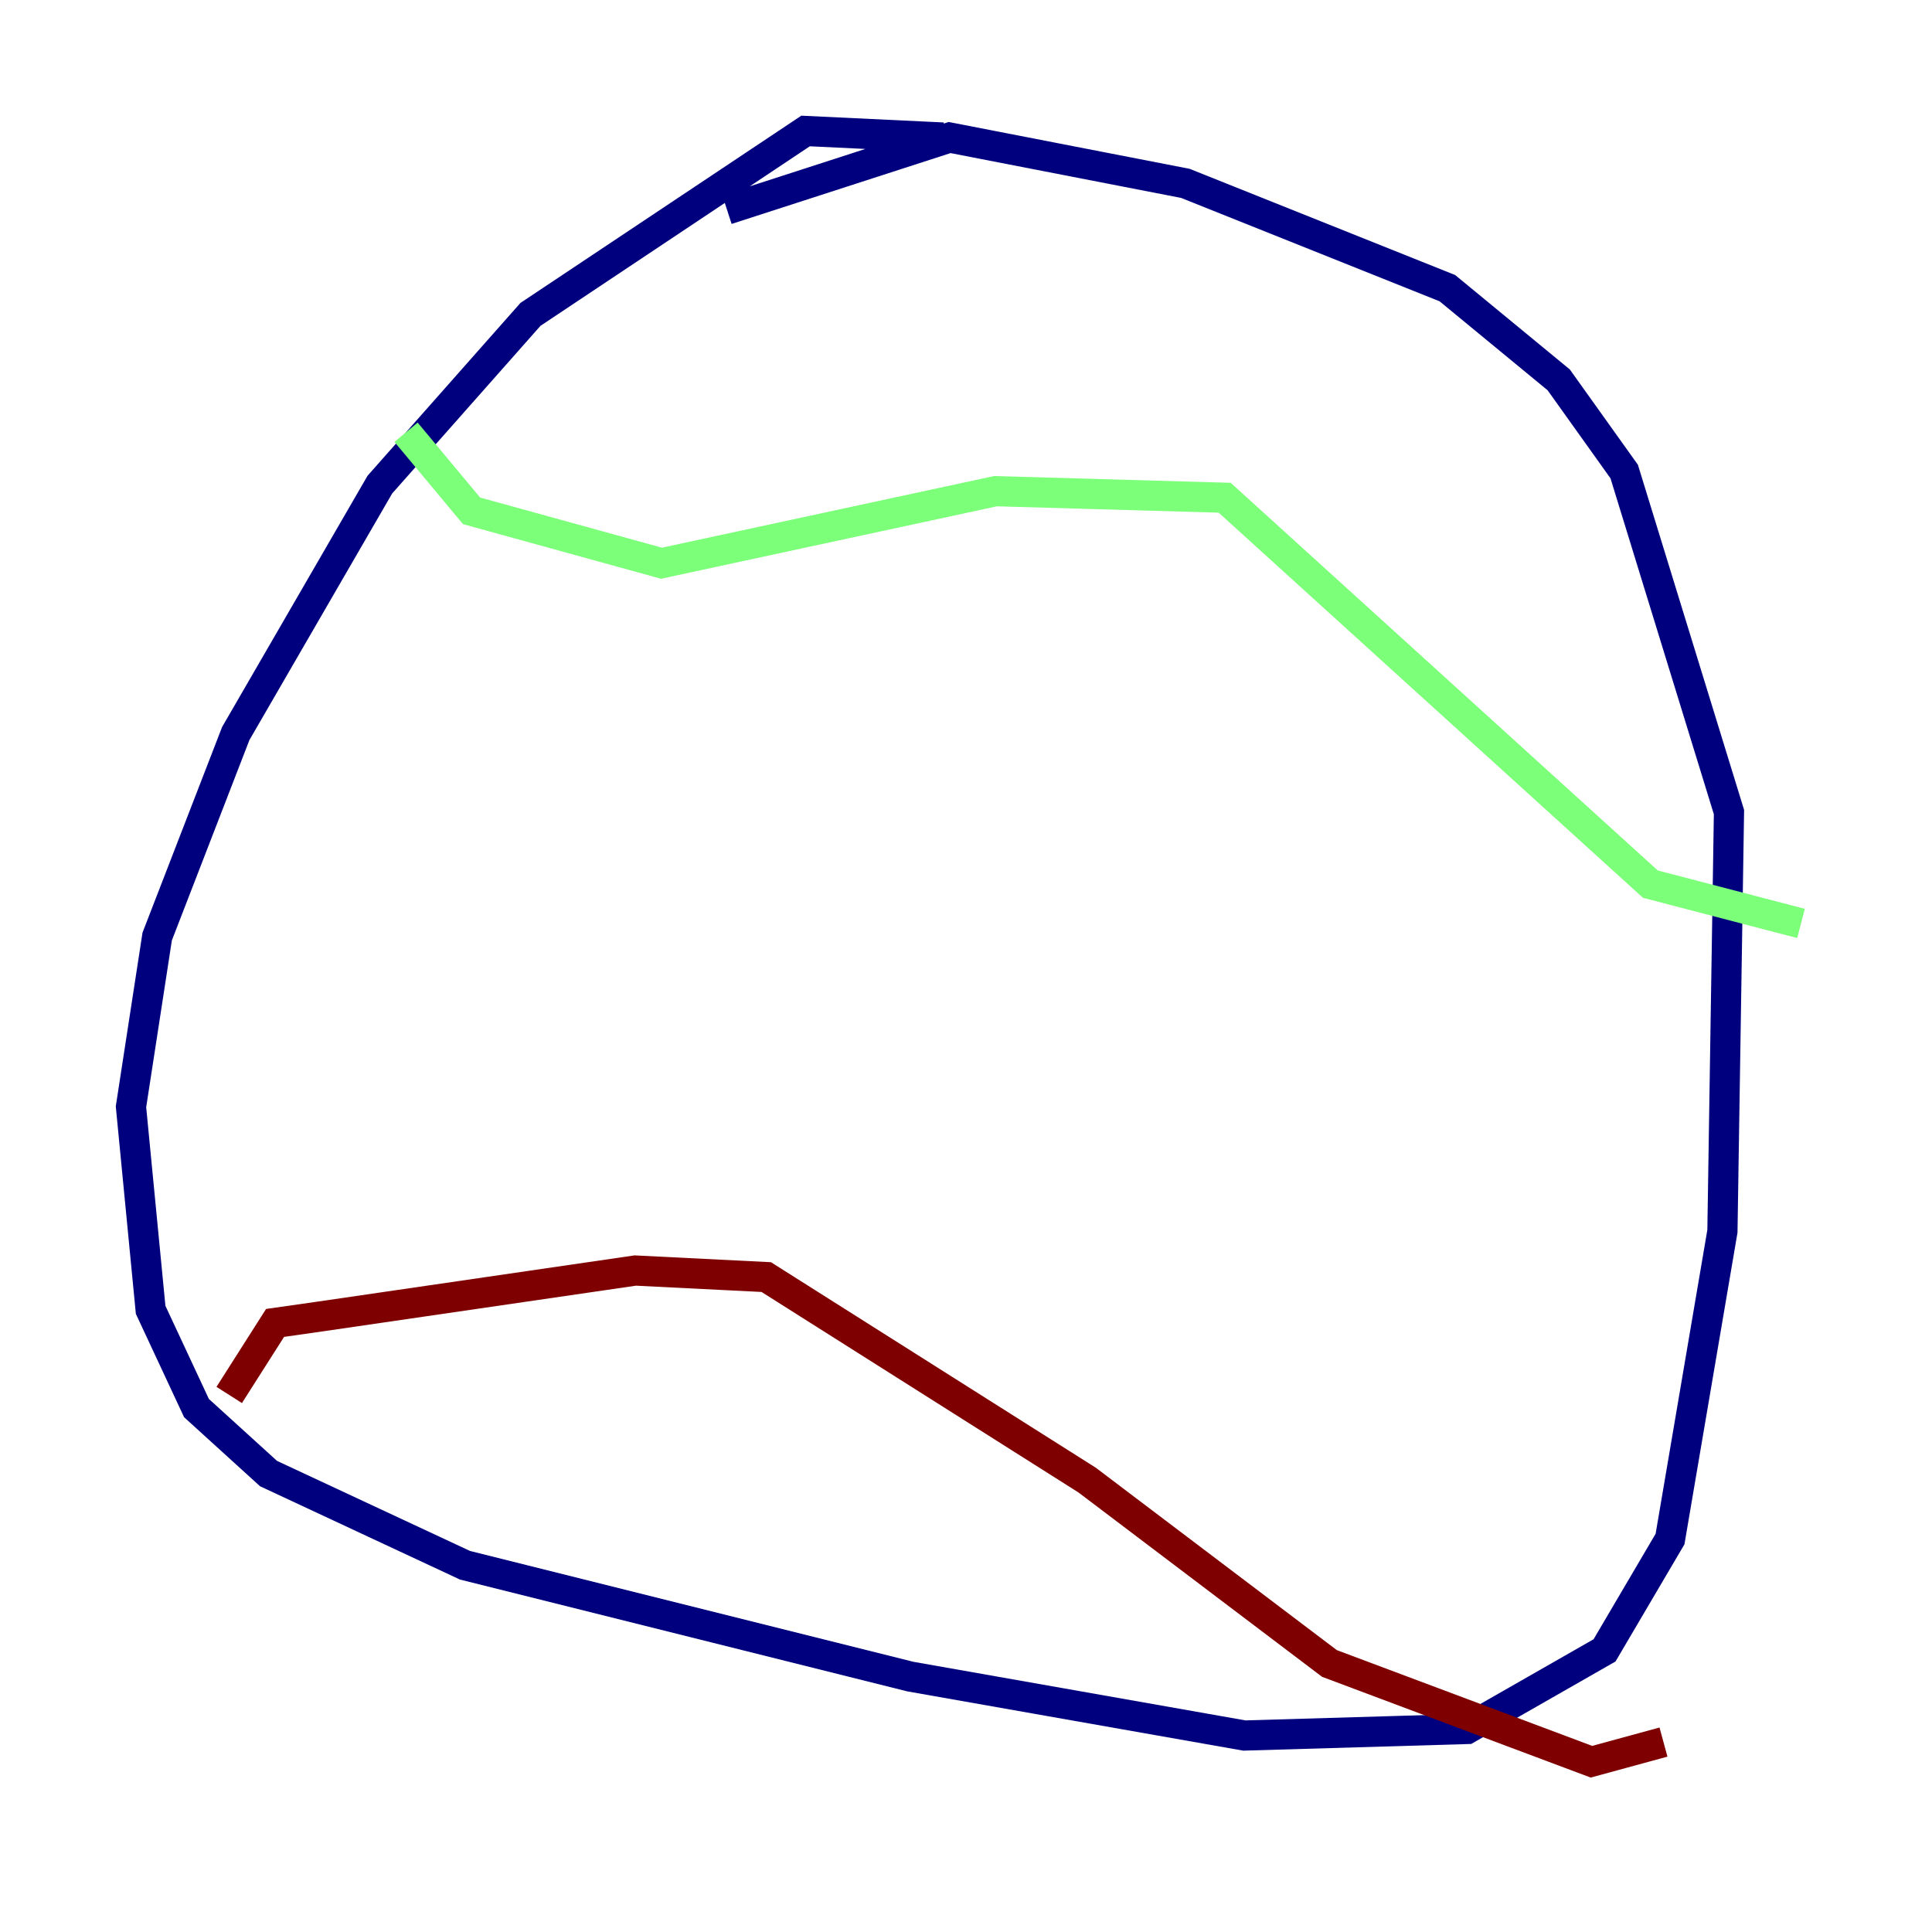 <?xml version="1.0" encoding="utf-8" ?>
<svg baseProfile="tiny" height="128" version="1.2" viewBox="0,0,128,128" width="128" xmlns="http://www.w3.org/2000/svg" xmlns:ev="http://www.w3.org/2001/xml-events" xmlns:xlink="http://www.w3.org/1999/xlink"><defs /><polyline fill="none" points="62.481,9.112 53.37,8.678 35.146,20.827 25.166,32.108 15.62,48.597 10.414,62.047 8.678,73.329 9.98,86.78 13.017,93.288 17.79,97.627 30.807,103.702 60.312,111.078 82.441,114.983 97.193,114.549 106.305,109.342 110.644,101.966 114.115,81.573 114.549,53.803 107.607,31.241 103.268,25.166 95.891,19.091 78.536,12.149 62.915,9.112 48.163,13.885" stroke="#00007f" stroke-width="2" /><polyline fill="none" points="26.902,28.637 31.241,33.844 43.824,37.315 65.953,32.542 81.139,32.976 109.342,58.576 119.322,61.18" stroke="#7cff79" stroke-width="2" /><polyline fill="none" points="15.186,92.42 18.224,87.647 21.261,87.214 42.088,84.176 50.766,84.61 72.027,98.061 88.081,110.21 105.437,116.719 110.21,115.417" stroke="#7f0000" stroke-width="2" /></svg>